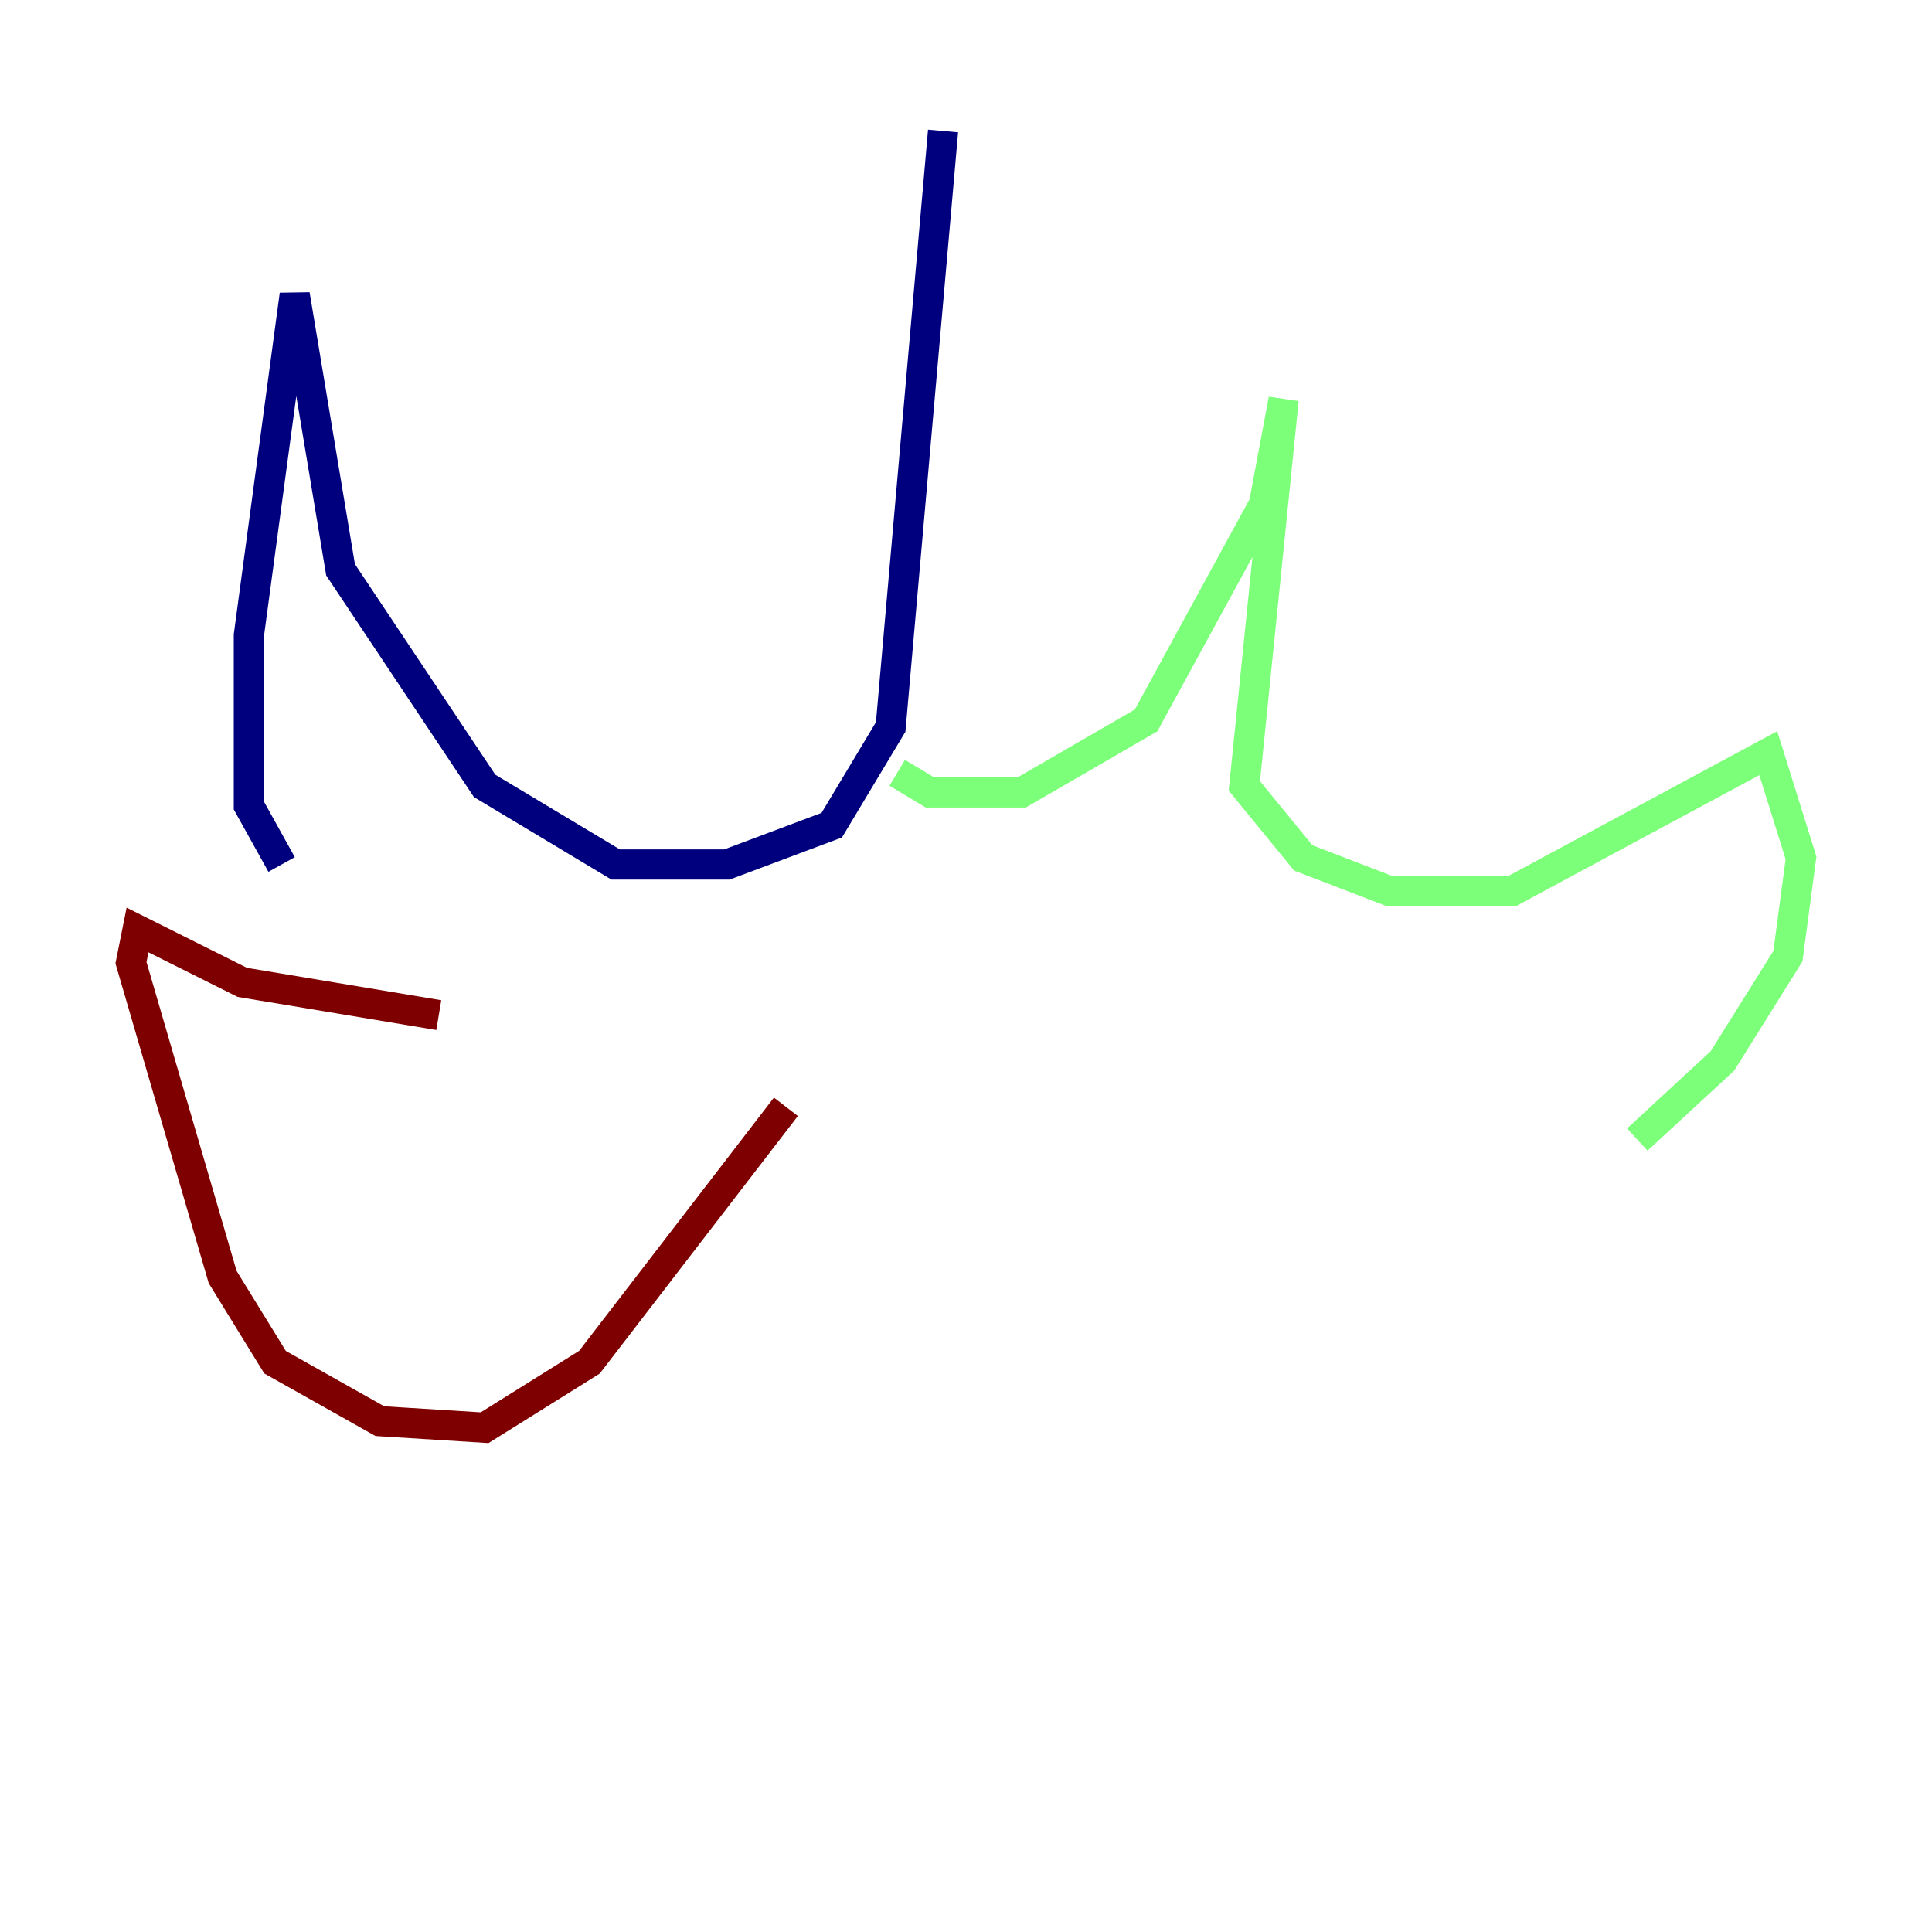 <?xml version="1.0" encoding="utf-8" ?>
<svg baseProfile="tiny" height="128" version="1.2" viewBox="0,0,128,128" width="128" xmlns="http://www.w3.org/2000/svg" xmlns:ev="http://www.w3.org/2001/xml-events" xmlns:xlink="http://www.w3.org/1999/xlink"><defs /><polyline fill="none" points="62.481,8.678 59.01,48.163 55.105,54.671 48.163,57.275 40.786,57.275 32.108,52.068 22.563,37.749 19.525,19.525 16.488,42.088 16.488,53.37 18.658,57.275" stroke="#00007f" stroke-width="2" /><polyline fill="none" points="59.444,51.2 61.614,52.502 67.688,52.502 75.932,47.729 83.742,33.41 85.044,26.468 82.441,52.068 86.346,56.841 91.986,59.01 100.231,59.01 117.153,49.898 119.322,56.841 118.454,63.349 114.115,70.291 108.475,75.498" stroke="#7cff79" stroke-width="2" /><polyline fill="none" points="29.071,67.254 16.054,65.085 9.112,61.614 8.678,63.783 14.752,84.61 18.224,90.251 25.166,94.156 32.108,94.59 39.051,90.251 52.068,73.329" stroke="#7f0000" stroke-width="2" /></svg>